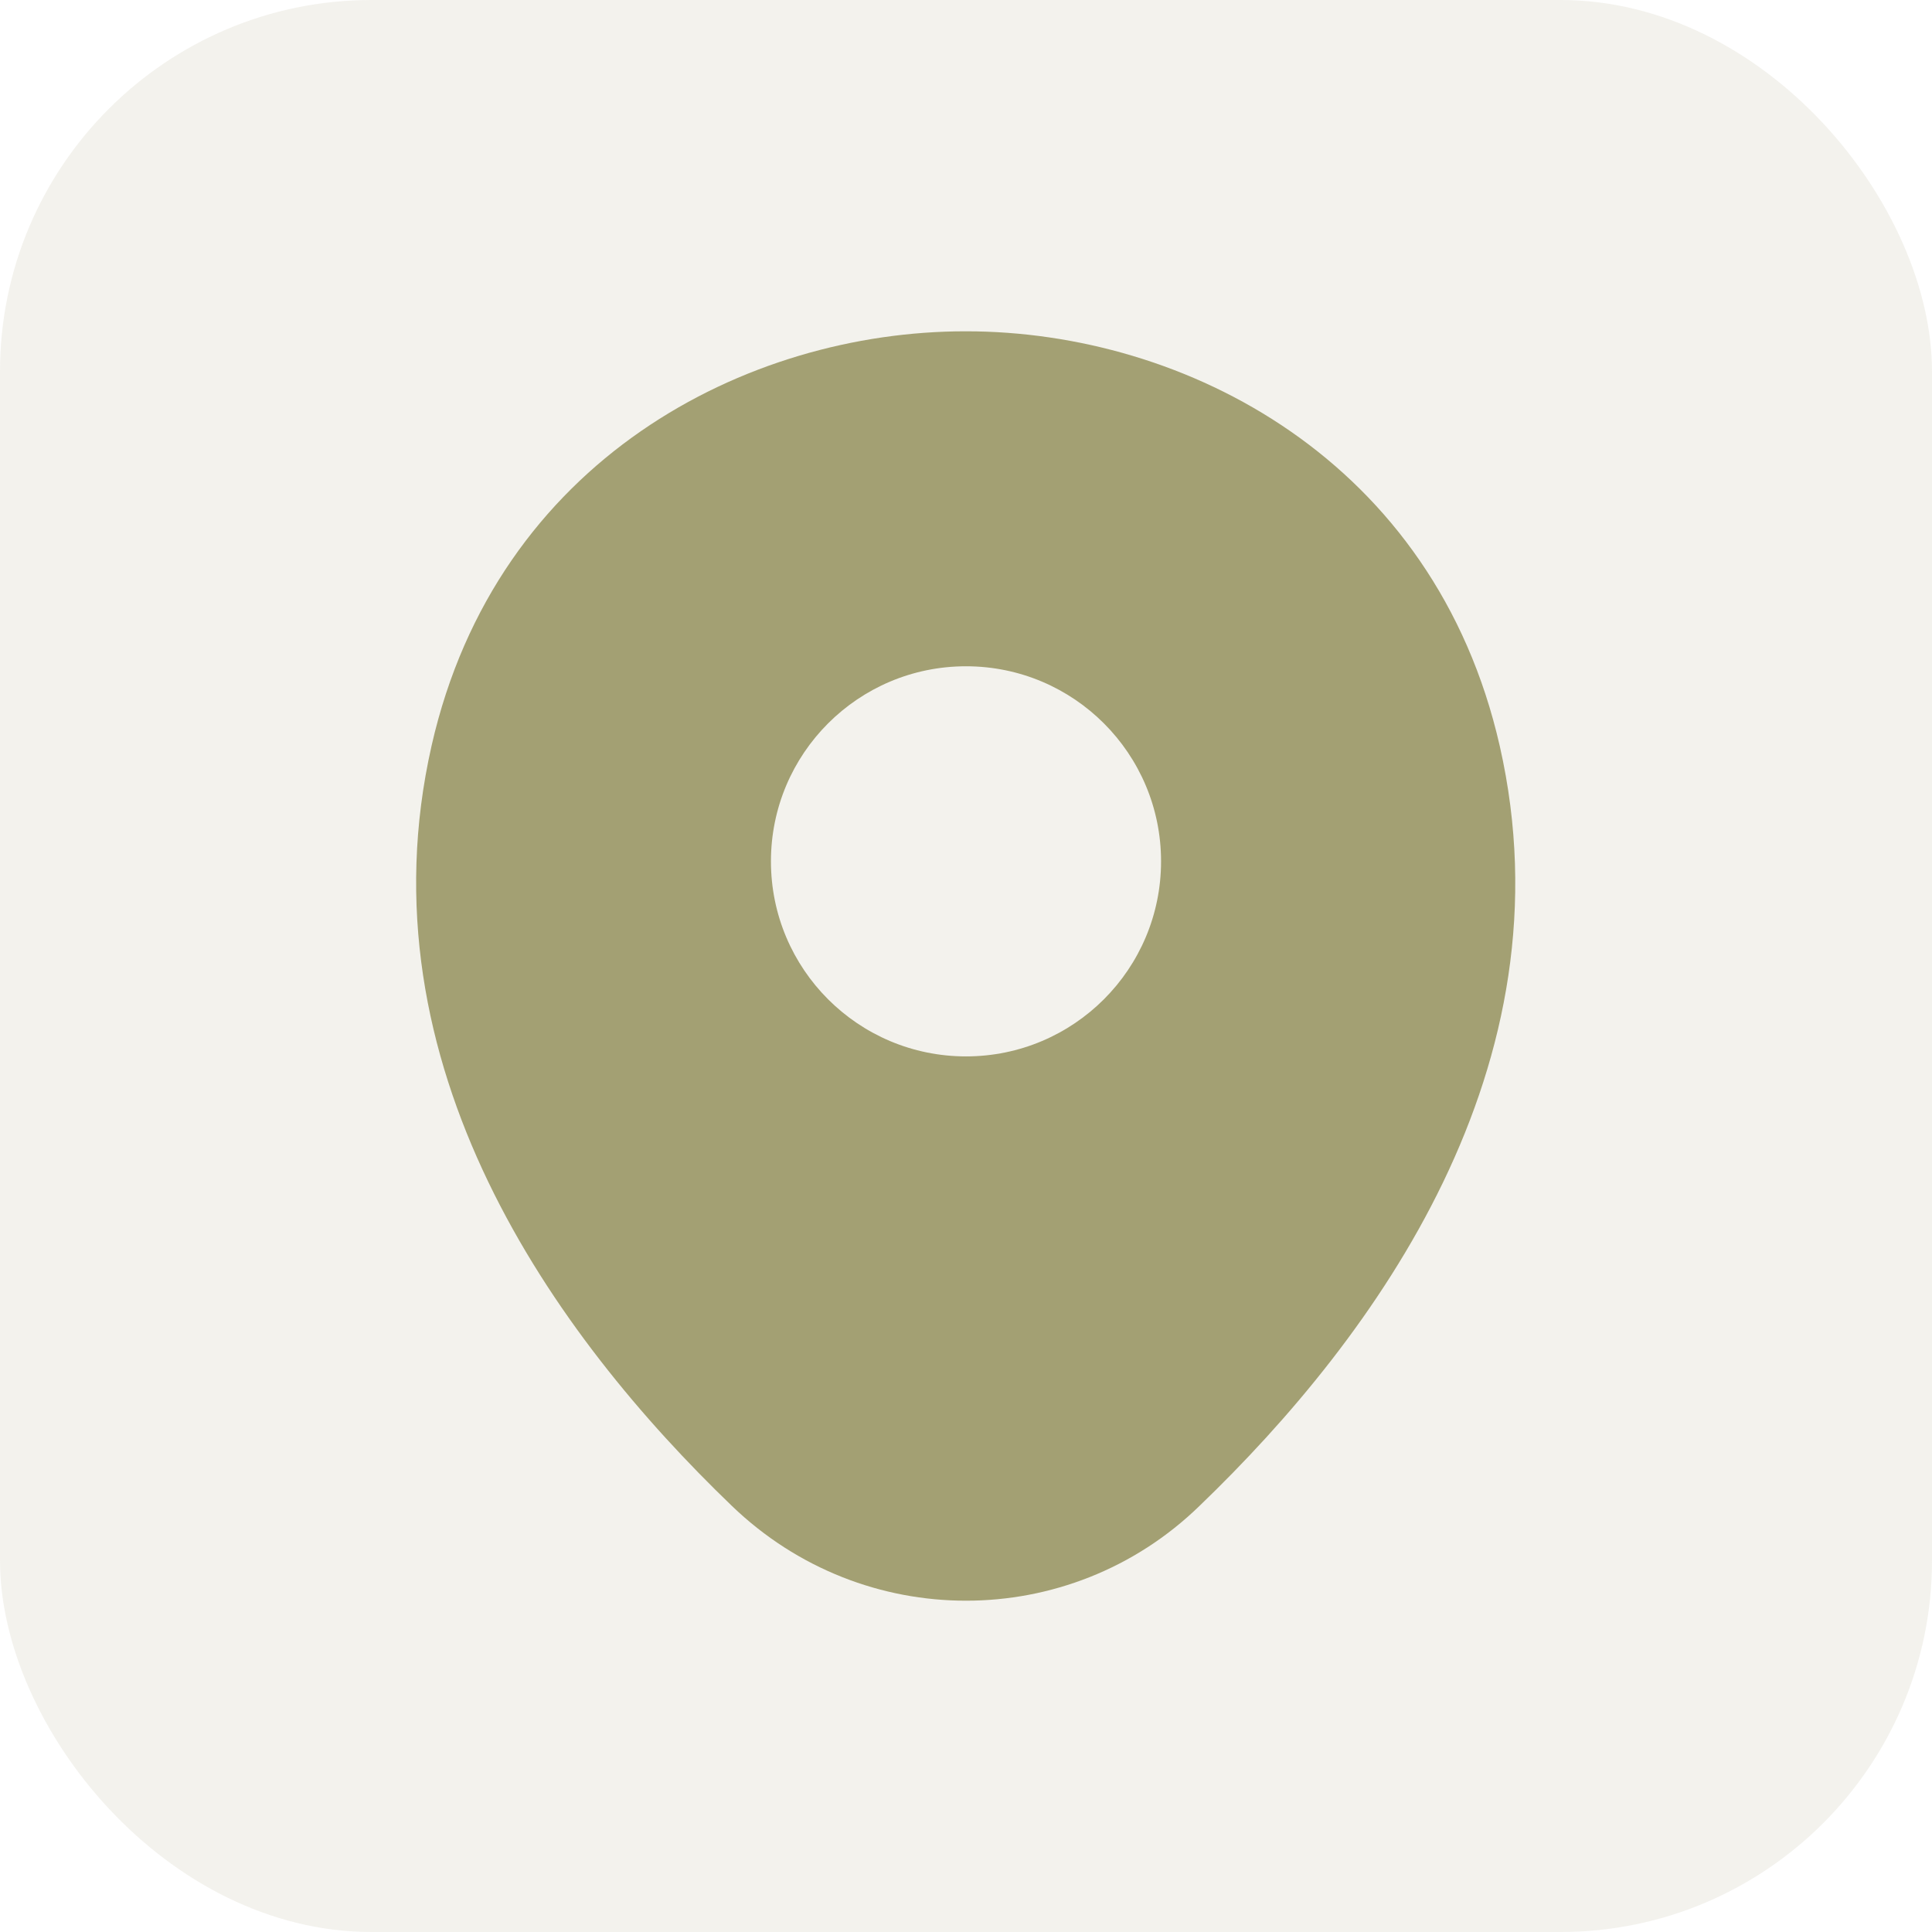 <svg width="52" height="52" viewBox="0 0 52 52" fill="none" xmlns="http://www.w3.org/2000/svg">
<rect width="52" height="52" rx="10" fill="#A3A073" fill-opacity="0.13"/>
<path d="M40.367 20.083C38.617 12.383 31.9 8.917 26 8.917C26 8.917 26 8.917 25.983 8.917C20.1 8.917 13.367 12.367 11.617 20.067C9.667 28.667 14.933 35.95 19.7 40.533C21.467 42.233 23.733 43.083 26 43.083C28.267 43.083 30.533 42.233 32.283 40.533C37.05 35.95 42.317 28.683 40.367 20.083ZM26 28.433C23.1 28.433 20.75 26.083 20.75 23.183C20.75 20.283 23.1 17.933 26 17.933C28.9 17.933 31.25 20.283 31.25 23.183C31.25 26.083 28.9 28.433 26 28.433Z" fill="#A3A073"/>
</svg>
